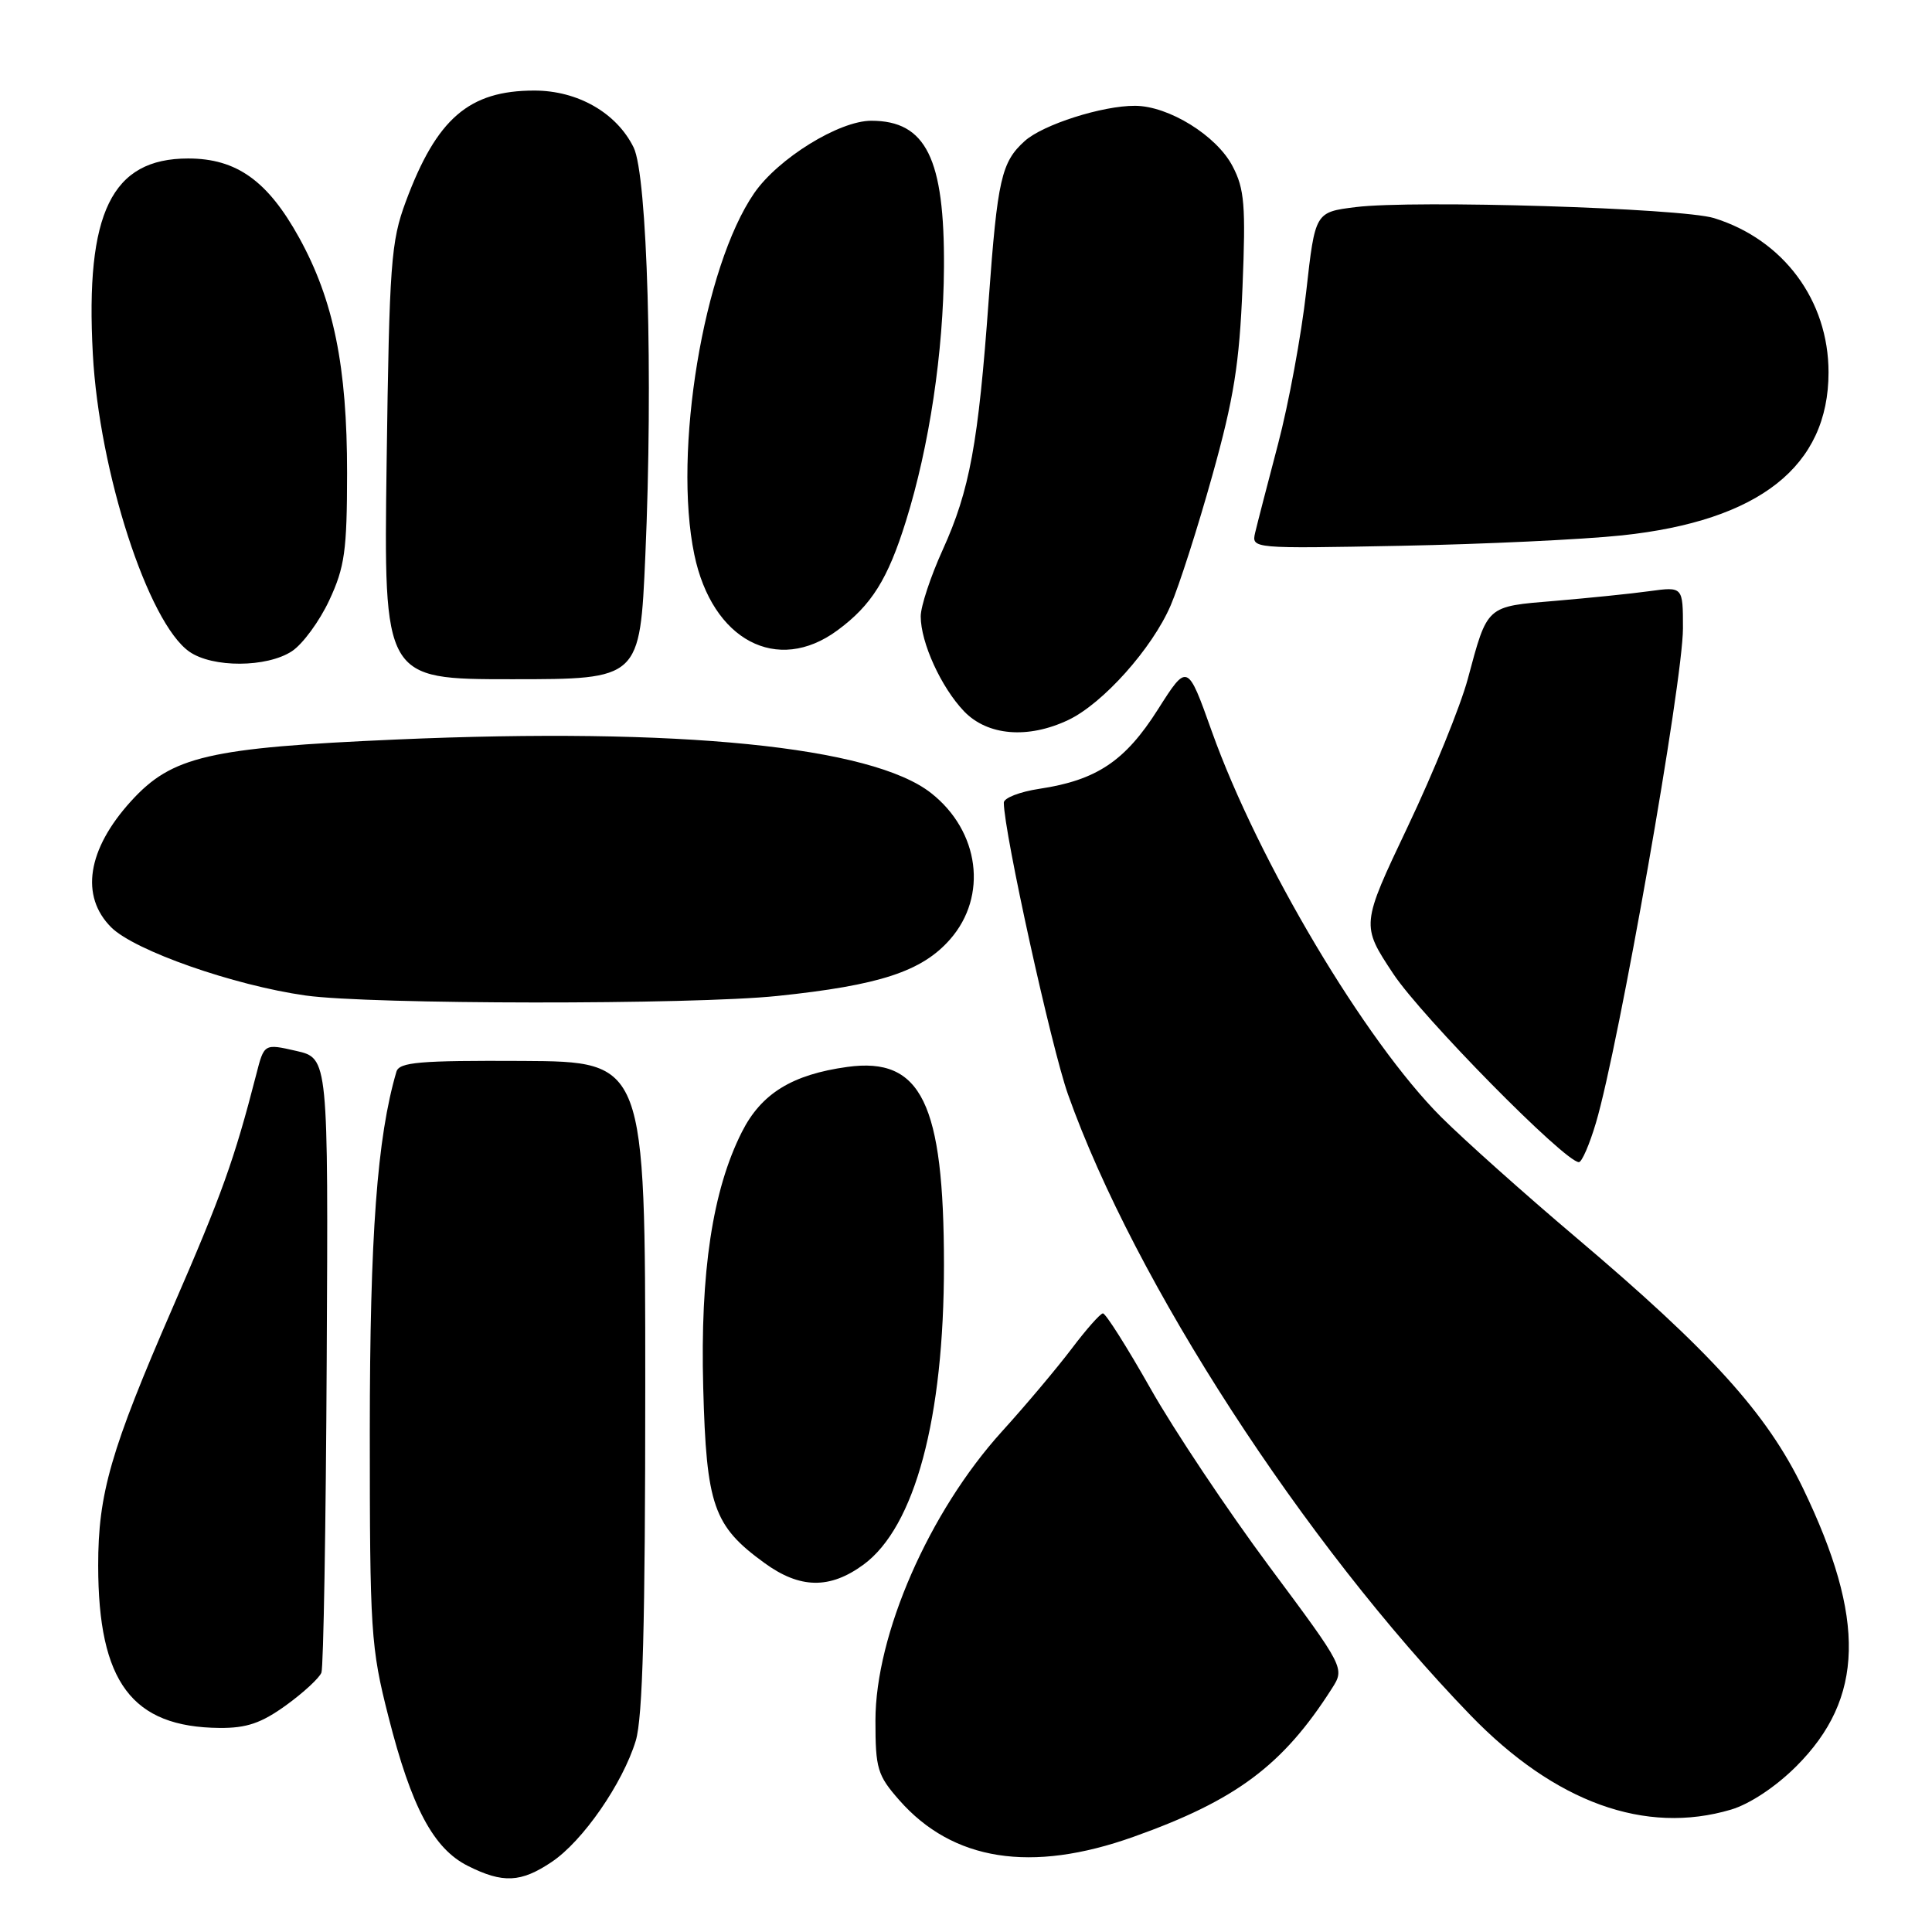 <?xml version="1.0" encoding="UTF-8" standalone="no"?>
<!DOCTYPE svg PUBLIC "-//W3C//DTD SVG 1.1//EN" "http://www.w3.org/Graphics/SVG/1.1/DTD/svg11.dtd" >
<svg xmlns="http://www.w3.org/2000/svg" xmlns:xlink="http://www.w3.org/1999/xlink" version="1.1" viewBox="0 0 256 256">
 <g >
 <path fill="currentColor"
d=" M 73.10 246.72 C 77.22 243.97 82.51 236.32 84.24 230.66 C 85.17 227.58 85.50 215.30 85.50 183.58 C 85.50 140.67 85.50 140.67 69.24 140.58 C 55.60 140.51 52.91 140.74 52.53 142.00 C 49.97 150.69 49.01 163.70 49.00 189.62 C 49.00 216.20 49.13 218.28 51.46 227.43 C 54.52 239.49 57.43 244.96 62.01 247.25 C 66.64 249.57 69.02 249.46 73.10 246.72 Z  M 150.19 243.39 C 163.79 238.55 169.99 233.91 176.46 223.77 C 178.21 221.04 178.21 221.04 168.16 207.53 C 162.64 200.10 155.57 189.51 152.46 184.01 C 149.34 178.50 146.50 174.01 146.14 174.03 C 145.79 174.05 143.93 176.15 142.00 178.71 C 140.07 181.26 135.92 186.20 132.76 189.68 C 123.11 200.33 116.00 216.59 116.00 227.99 C 116.00 234.35 116.26 235.23 119.15 238.52 C 126.24 246.59 136.64 248.22 150.19 243.39 Z  M 229.38 239.78 C 231.86 239.04 235.31 236.75 238.03 234.03 C 247.02 225.04 247.27 214.55 238.90 197.19 C 234.11 187.28 226.71 179.10 208.75 163.90 C 202.01 158.20 194.01 151.05 190.97 148.02 C 180.91 137.98 166.72 114.13 160.57 96.91 C 157.34 87.85 157.34 87.85 153.42 94.02 C 149.09 100.85 145.30 103.38 137.73 104.52 C 135.13 104.91 133.00 105.74 133.01 106.36 C 133.03 110.29 139.31 138.78 141.51 145.00 C 150.36 169.91 172.72 204.40 194.86 227.29 C 206.05 238.84 217.99 243.16 229.38 239.78 Z  M 37.90 225.96 C 40.21 224.29 42.32 222.34 42.59 221.63 C 42.86 220.93 43.18 202.32 43.29 180.28 C 43.50 140.22 43.50 140.22 39.25 139.25 C 35.00 138.28 35.00 138.28 33.95 142.39 C 31.06 153.64 29.37 158.35 22.89 173.24 C 14.66 192.16 13.00 197.93 13.01 207.46 C 13.02 222.90 17.48 228.86 29.10 228.96 C 32.68 228.99 34.63 228.32 37.90 225.96 Z  M 114.42 207.32 C 121.23 202.31 125.09 187.93 125.08 167.57 C 125.07 146.15 122.08 140.03 112.29 141.37 C 104.96 142.38 100.87 144.90 98.30 150.00 C 94.41 157.70 92.77 168.58 93.18 183.85 C 93.60 199.53 94.53 202.19 101.29 207.10 C 106.00 210.53 109.96 210.59 114.42 207.32 Z  M 211.47 148.78 C 214.50 138.58 223.00 90.28 223.00 83.26 C 223.00 77.73 223.00 77.73 218.58 78.33 C 216.15 78.67 210.50 79.24 206.04 79.62 C 196.86 80.38 197.13 80.14 194.48 90.00 C 193.51 93.58 189.94 102.37 186.53 109.54 C 180.34 122.58 180.34 122.58 184.62 129.04 C 188.41 134.75 207.35 153.98 209.21 153.99 C 209.60 154.00 210.62 151.65 211.47 148.78 Z  M 103.00 131.97 C 116.56 130.56 122.16 128.72 125.89 124.47 C 130.92 118.74 129.80 110.14 123.38 105.09 C 115.52 98.90 90.03 96.35 52.50 97.99 C 27.61 99.08 22.78 100.21 17.37 106.15 C 11.56 112.54 10.59 118.75 14.75 122.89 C 17.86 125.97 30.98 130.57 40.50 131.91 C 49.03 133.11 91.70 133.15 103.00 131.97 Z  M 141.56 95.40 C 146.15 93.22 152.67 85.92 155.12 80.22 C 156.24 77.62 158.72 69.88 160.64 63.00 C 163.49 52.81 164.23 48.19 164.64 38.00 C 165.08 27.21 164.90 25.02 163.32 22.02 C 161.21 17.97 154.86 14.04 150.41 14.02 C 146.09 13.99 138.20 16.51 135.79 18.68 C 132.69 21.47 132.17 23.74 131.01 39.70 C 129.63 58.80 128.49 64.96 124.92 72.84 C 123.31 76.38 122.00 80.35 122.00 81.67 C 122.00 85.15 124.71 91.08 127.74 94.25 C 130.85 97.49 136.21 97.94 141.56 95.40 Z  M 85.51 73.62 C 86.55 50.01 85.78 23.24 83.96 19.54 C 81.70 14.95 76.55 12.00 70.80 12.00 C 62.14 12.00 57.86 15.70 53.77 26.71 C 51.80 32.02 51.59 34.87 51.23 61.25 C 50.84 90.00 50.84 90.00 67.81 90.00 C 84.79 90.00 84.79 90.00 85.51 73.62 Z  M 38.68 86.29 C 40.11 85.35 42.34 82.31 43.63 79.54 C 45.68 75.15 45.98 72.97 45.99 62.70 C 46.00 48.58 44.21 39.78 39.64 31.50 C 35.47 23.95 31.34 21.00 24.93 21.00 C 14.79 21.00 11.29 28.18 12.30 46.90 C 13.14 62.52 19.62 82.52 25.09 86.35 C 28.16 88.50 35.36 88.47 38.68 86.29 Z  M 110.97 83.52 C 115.48 80.20 117.64 76.75 120.04 69.05 C 123.14 59.13 125.01 46.66 125.08 35.45 C 125.17 21.00 122.70 16.00 115.45 16.00 C 111.18 16.00 103.10 21.00 99.93 25.60 C 93.22 35.35 89.16 59.84 92.00 73.48 C 94.36 84.84 102.99 89.41 110.97 83.52 Z  M 214.92 70.94 C 233.13 69.01 242.29 61.78 242.29 49.34 C 242.29 39.80 236.31 31.75 227.12 28.90 C 222.81 27.57 187.36 26.48 179.65 27.44 C 174.26 28.11 174.26 28.11 173.08 38.64 C 172.43 44.43 170.75 53.52 169.35 58.83 C 167.95 64.15 166.58 69.45 166.31 70.60 C 165.83 72.70 165.92 72.70 185.66 72.32 C 196.57 72.11 209.74 71.49 214.92 70.94 Z "/>
</g>
</svg>